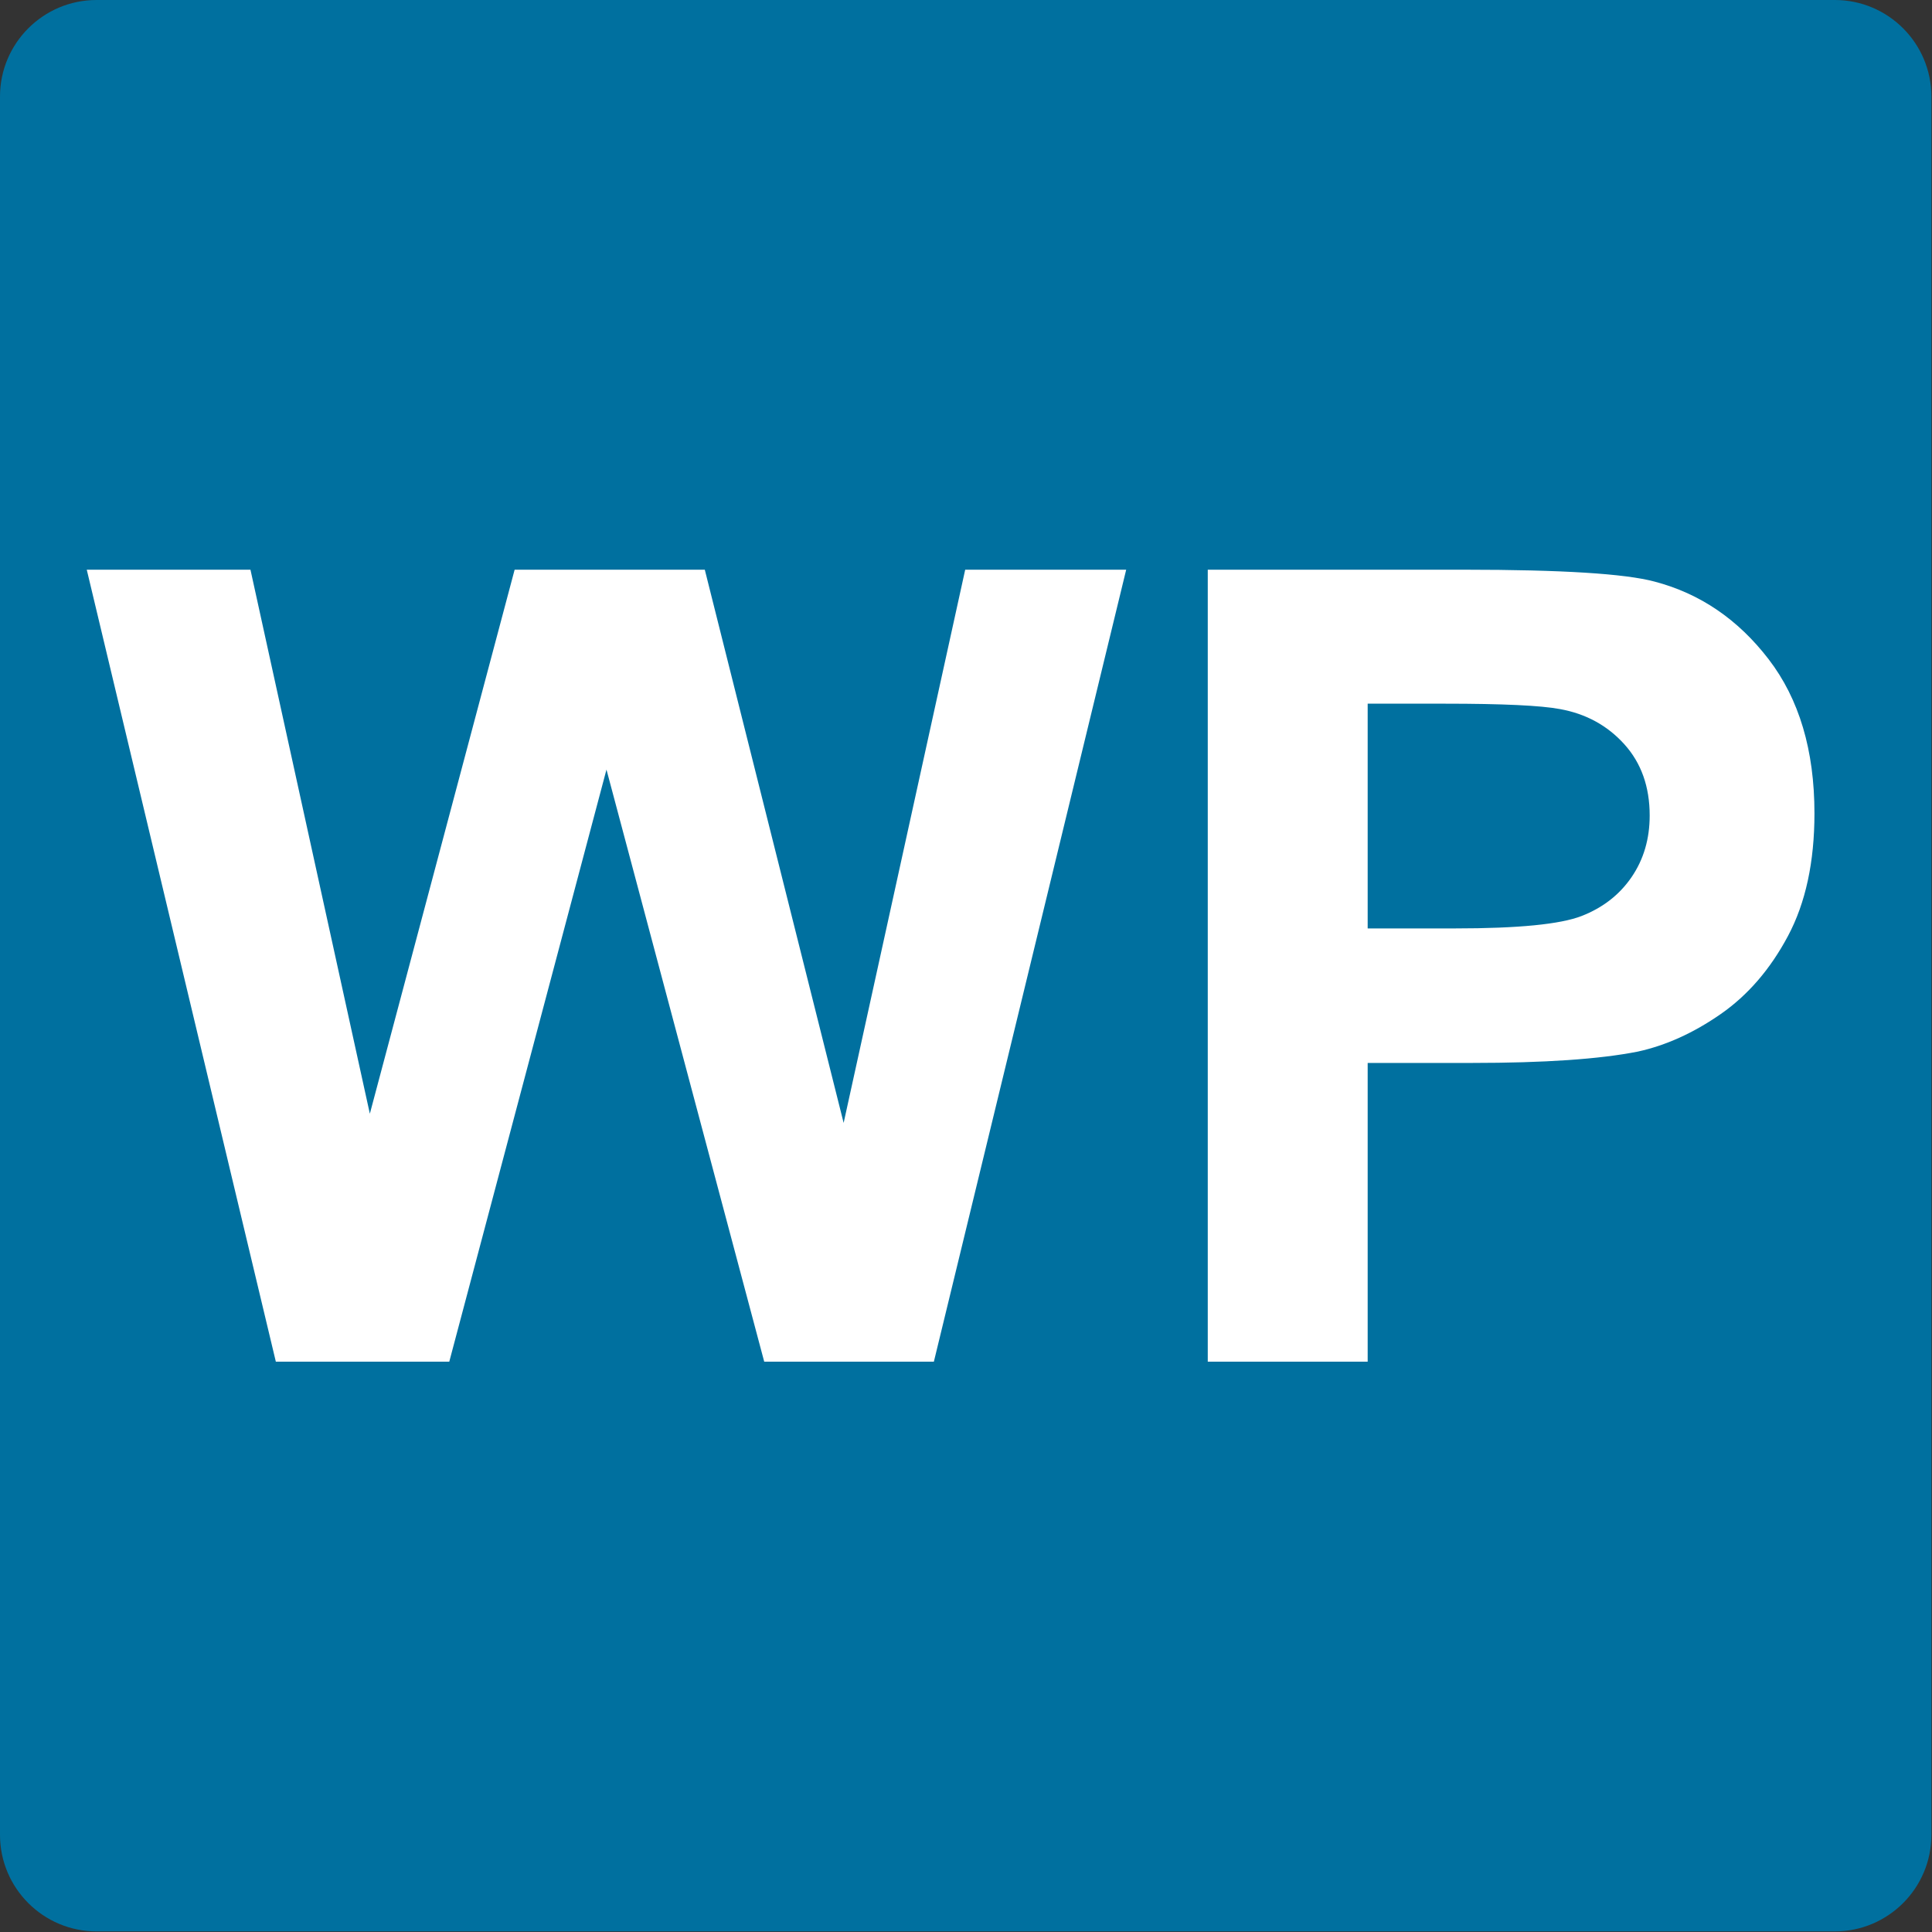 <?xml version="1.0" encoding="UTF-8" standalone="no"?><!DOCTYPE svg PUBLIC "-//W3C//DTD SVG 1.1//EN" "http://www.w3.org/Graphics/SVG/1.1/DTD/svg11.dtd"><svg width="100%" height="100%" viewBox="0 0 2134 2134" version="1.1" xmlns="http://www.w3.org/2000/svg" xmlns:xlink="http://www.w3.org/1999/xlink" xml:space="preserve" xmlns:serif="http://www.serif.com/" style="fill-rule:evenodd;clip-rule:evenodd;stroke-linejoin:round;stroke-miterlimit:2;"><rect x="0" y="0" width="2134" height="2134" fill="#333333" stroke="none"/><g id="Layer1"></g><g id="Layer-1" serif:id="Layer 1"><path d="M2133.33,106.667c0,-58.871 -47.795,-106.667 -106.666,-106.667l-1920,0c-58.871,0 -106.667,47.796 -106.667,106.667l-0,1920c-0,58.871 47.796,106.666 106.667,106.666l1920,0c58.871,0 106.666,-47.795 106.666,-106.666l0,-1920Z" style="fill:#00709f;"/><g><path d="M304.688,1504.07l-208.855,-874.802l180.809,-0l131.876,600.904l159.923,-600.904l210.048,-0l153.359,611.048l134.264,-611.048l177.824,-0l-212.435,874.802l-187.372,-0l-174.244,-654.013l-173.648,654.013l-191.549,-0Z" style="fill:#fff;fill-rule:nonzero;"/><path d="M1334.04,1504.07l0,-874.802l283.445,-0c107.411,-0 177.427,4.376 210.048,13.128c50.126,13.128 92.095,41.671 125.91,85.63c33.814,43.959 50.722,100.747 50.722,170.366c-0,53.705 -9.747,98.857 -29.24,135.457c-19.493,36.599 -44.257,65.341 -74.292,86.227c-30.036,20.885 -60.568,34.709 -91.598,41.472c-42.169,8.354 -103.234,12.532 -183.195,12.532l-115.169,-0l0,329.99l-176.631,-0Zm176.631,-726.814l0,248.238l96.67,0c69.618,0 116.163,-4.574 139.634,-13.724c23.472,-9.15 41.871,-23.471 55.198,-42.965c13.326,-19.493 19.99,-42.168 19.99,-68.026c-0,-31.826 -9.349,-58.082 -28.046,-78.768c-18.698,-20.687 -42.368,-33.616 -71.011,-38.788c-21.084,-3.978 -63.452,-5.967 -127.103,-5.967l-85.332,0Z" style="fill:#fff;fill-rule:nonzero;"/></g></g></svg>
